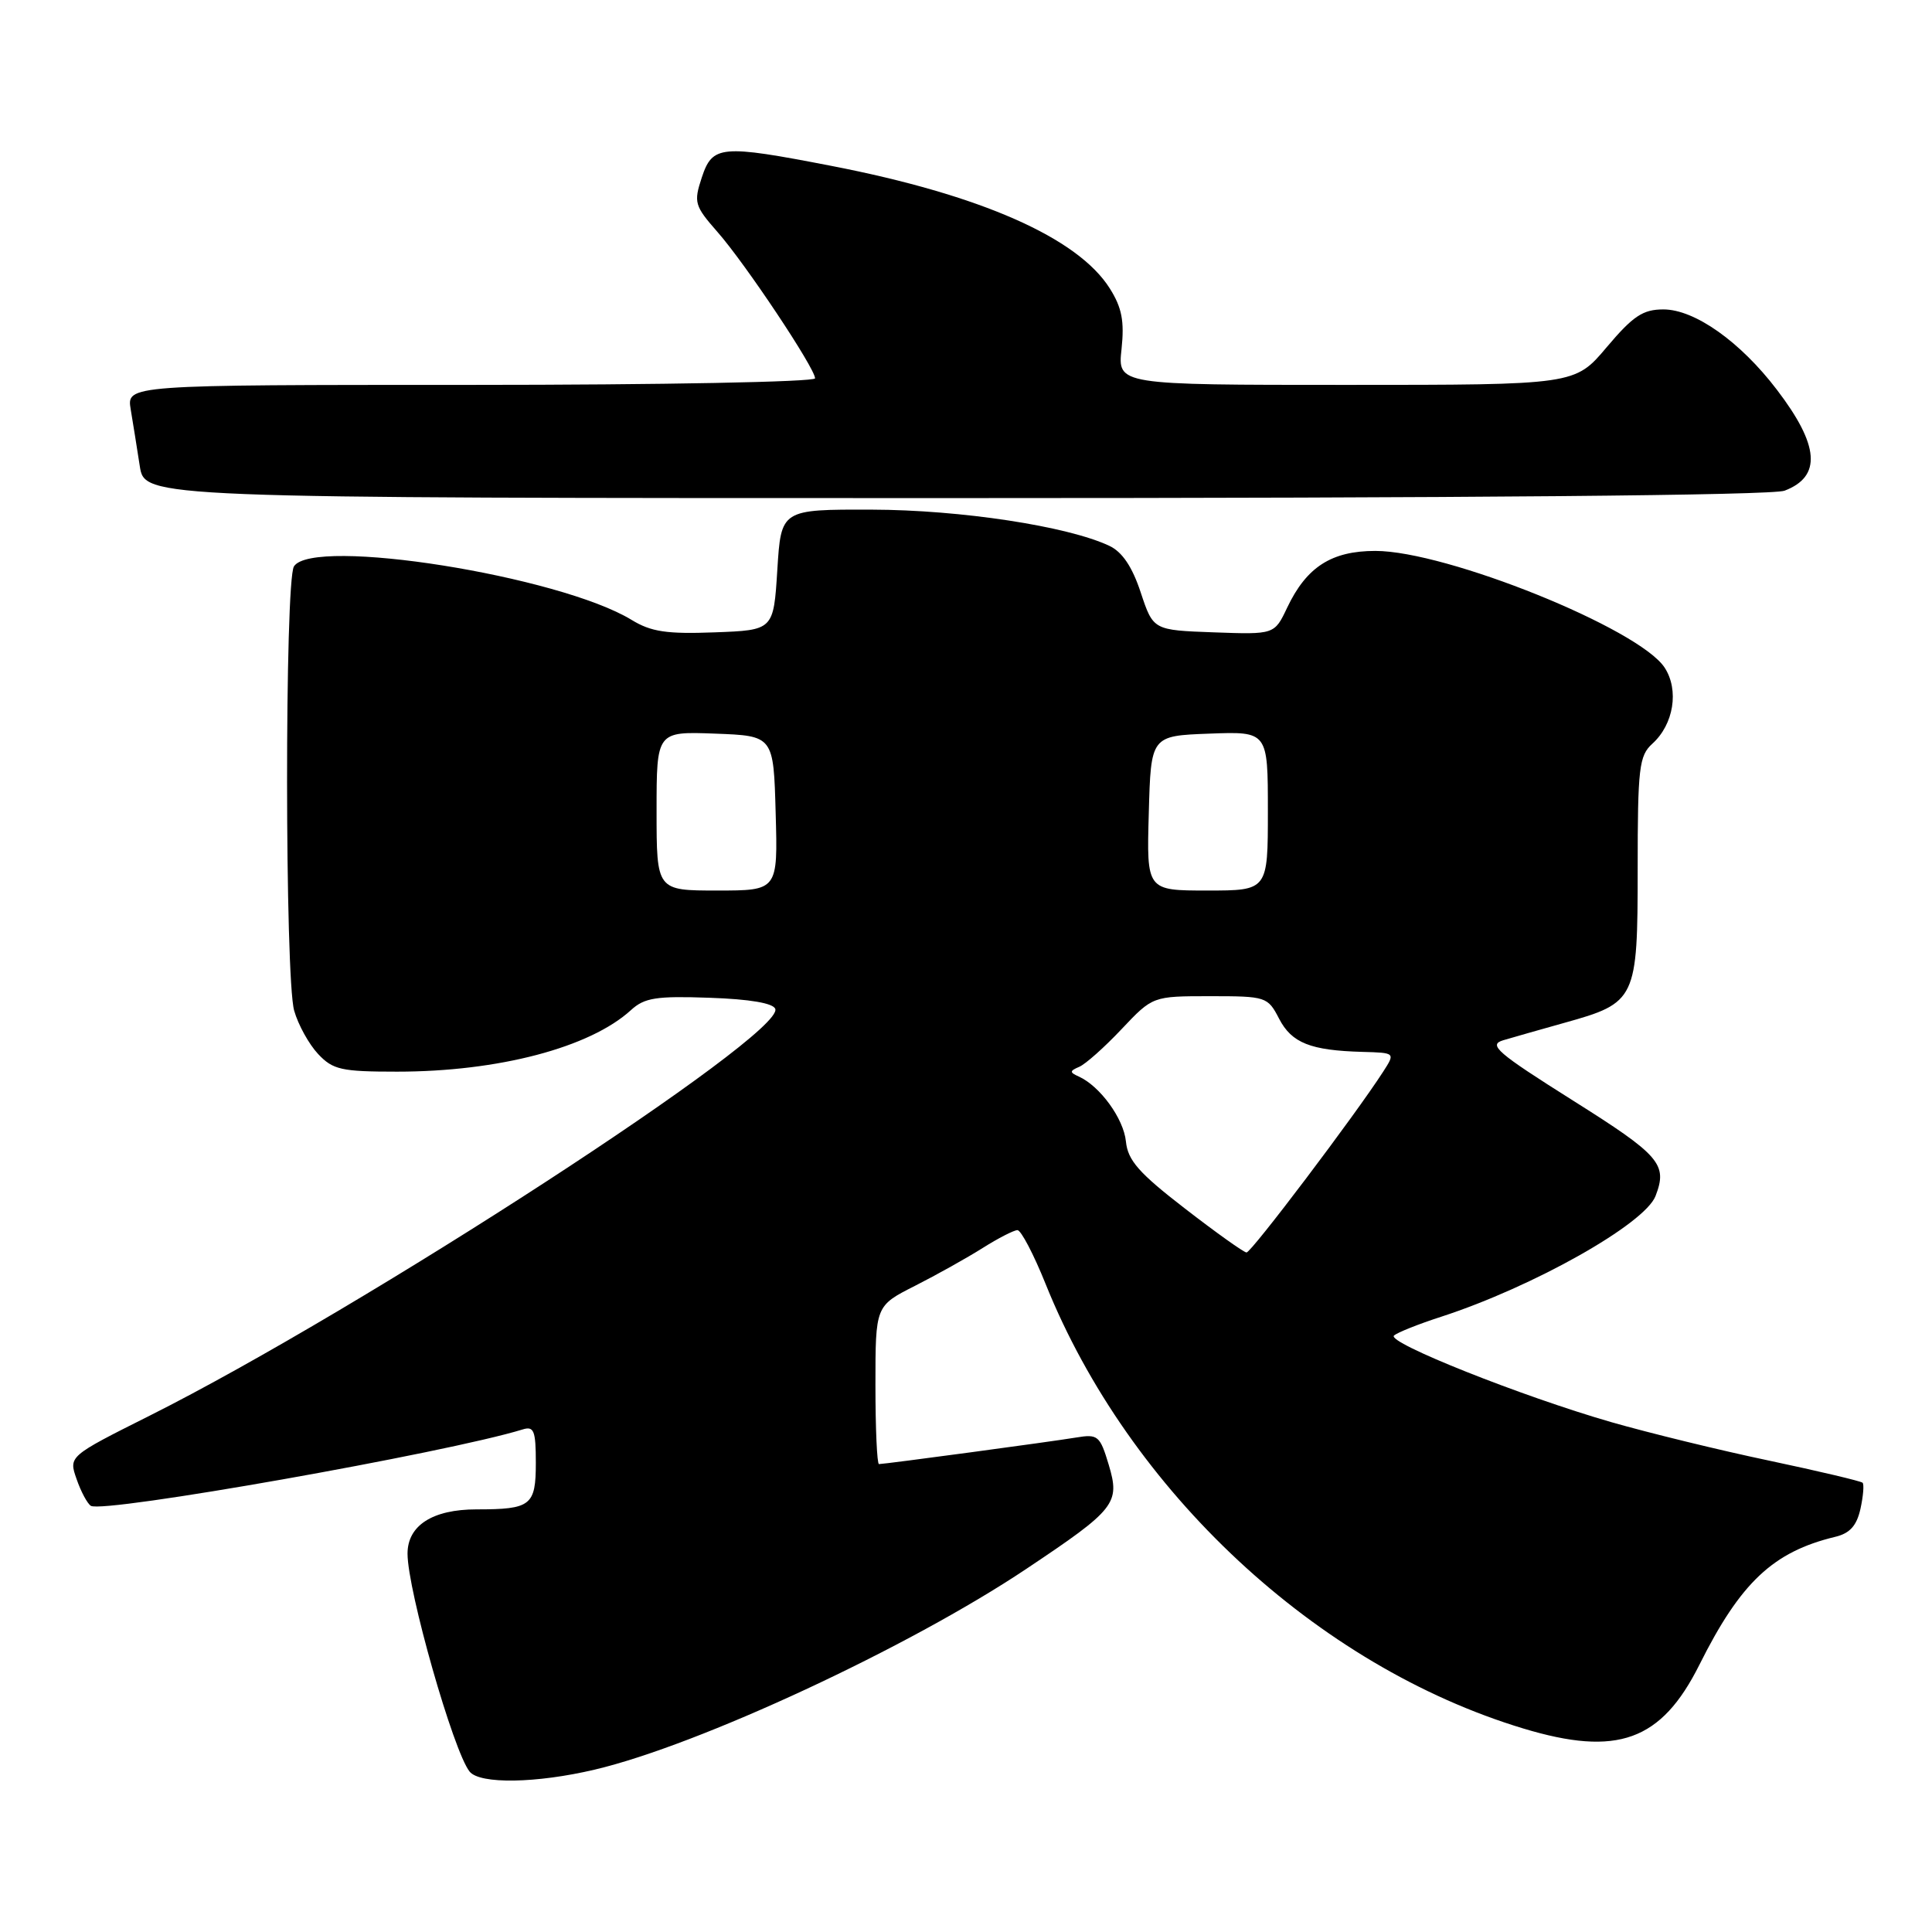 <?xml version="1.0" encoding="UTF-8" standalone="no"?>
<!DOCTYPE svg PUBLIC "-//W3C//DTD SVG 1.1//EN" "http://www.w3.org/Graphics/SVG/1.1/DTD/svg11.dtd" >
<svg xmlns="http://www.w3.org/2000/svg" xmlns:xlink="http://www.w3.org/1999/xlink" version="1.1" viewBox="0 0 256 256">
 <g >
 <path fill="currentColor"
d=" M 78.82 234.48 C 92.58 231.24 120.47 218.27 136.00 207.88 C 147.83 199.98 148.44 199.20 146.91 194.08 C 145.75 190.23 145.48 190.00 142.59 190.48 C 139.22 191.04 117.22 194.00 116.47 194.00 C 116.21 194.00 116.00 189.28 116.00 183.52 C 116.00 173.03 116.00 173.03 121.24 170.38 C 124.12 168.92 128.16 166.66 130.22 165.36 C 132.28 164.06 134.35 163.00 134.82 163.00 C 135.29 163.00 136.98 166.22 138.56 170.16 C 149.61 197.61 174.50 220.77 201.83 229.03 C 214.31 232.80 220.12 230.70 225.18 220.59 C 230.63 209.68 234.95 205.62 243.17 203.64 C 245.11 203.18 246.02 202.17 246.52 199.93 C 246.89 198.24 247.02 196.68 246.80 196.47 C 246.59 196.26 241.03 194.94 234.46 193.55 C 227.88 192.17 218.45 189.86 213.50 188.44 C 201.63 185.02 183.70 177.88 184.71 176.97 C 185.14 176.57 187.97 175.44 190.98 174.47 C 203.18 170.50 217.95 162.18 219.37 158.47 C 220.99 154.27 219.98 153.10 208.43 145.83 C 198.34 139.47 197.16 138.45 199.18 137.84 C 200.46 137.46 204.11 136.42 207.29 135.53 C 216.80 132.88 217.00 132.47 217.00 115.15 C 217.00 101.72 217.19 100.14 218.94 98.55 C 221.78 95.99 222.51 91.43 220.57 88.46 C 217.18 83.29 191.66 73.00 182.24 73.00 C 176.42 73.00 173.12 75.13 170.56 80.51 C 168.87 84.08 168.87 84.08 160.84 83.79 C 152.81 83.50 152.81 83.50 151.15 78.50 C 150.03 75.10 148.70 73.13 147.00 72.33 C 141.47 69.72 127.30 67.56 115.50 67.53 C 103.50 67.50 103.50 67.50 103.00 75.50 C 102.50 83.50 102.50 83.50 94.69 83.79 C 88.36 84.03 86.27 83.72 83.69 82.14 C 74.11 76.30 41.44 71.11 38.95 75.05 C 37.72 77.00 37.74 129.60 38.98 133.92 C 39.51 135.79 40.94 138.37 42.15 139.66 C 44.11 141.75 45.24 142.00 52.61 142.00 C 66.04 142.00 78.17 138.81 83.61 133.84 C 85.40 132.20 86.97 131.96 94.03 132.21 C 99.35 132.39 102.48 132.93 102.73 133.69 C 103.87 137.14 47.97 173.47 19.80 187.60 C 9.09 192.97 9.09 192.97 10.15 195.99 C 10.72 197.65 11.58 199.24 12.04 199.53 C 13.71 200.56 59.23 192.50 69.25 189.41 C 70.75 188.94 71.00 189.56 71.00 193.83 C 71.00 199.50 70.36 200.00 63.14 200.00 C 57.32 200.00 54.00 202.13 54.00 205.87 C 54.00 210.73 60.09 232.11 62.23 234.75 C 63.59 236.43 71.08 236.31 78.82 234.48 Z  M 236.46 65.02 C 241.40 63.14 241.09 59.02 235.43 51.62 C 230.58 45.26 224.55 41.00 220.41 41.00 C 217.69 41.00 216.39 41.87 212.90 46.00 C 208.69 51.00 208.69 51.00 178.39 51.00 C 148.09 51.00 148.09 51.00 148.61 46.25 C 149.00 42.56 148.66 40.77 147.06 38.23 C 142.83 31.50 129.92 25.81 110.16 21.98 C 95.50 19.14 94.41 19.24 92.99 23.52 C 91.90 26.83 92.03 27.27 95.08 30.75 C 98.76 34.93 108.00 48.80 108.00 50.13 C 108.00 50.61 87.65 51.00 62.39 51.00 C 16.78 51.00 16.78 51.00 17.32 54.25 C 17.62 56.04 18.16 59.41 18.52 61.75 C 19.18 66.00 19.18 66.00 126.52 66.00 C 194.58 66.00 234.82 65.64 236.46 65.02 Z  M 157.00 160.13 C 150.91 155.43 149.44 153.76 149.19 151.25 C 148.89 148.23 145.76 143.91 142.93 142.64 C 141.71 142.09 141.72 141.91 143.00 141.36 C 143.82 141.02 146.35 138.77 148.62 136.36 C 152.74 132.00 152.74 132.00 160.35 132.00 C 167.77 132.00 167.98 132.07 169.49 134.99 C 171.16 138.20 173.64 139.19 180.53 139.38 C 184.89 139.50 184.89 139.50 183.28 142.00 C 179.58 147.74 165.78 166.00 165.17 165.96 C 164.80 165.94 161.12 163.32 157.00 160.13 Z  M 87.00 107.46 C 87.00 96.92 87.00 96.92 94.75 97.21 C 102.50 97.50 102.50 97.50 102.78 107.75 C 103.07 118.00 103.07 118.00 95.03 118.00 C 87.00 118.00 87.00 118.00 87.00 107.46 Z  M 152.22 107.75 C 152.50 97.50 152.50 97.50 160.25 97.21 C 168.00 96.92 168.00 96.92 168.00 107.46 C 168.00 118.00 168.00 118.00 159.97 118.00 C 151.93 118.00 151.93 118.00 152.22 107.75 Z "/>
</g>
</svg>